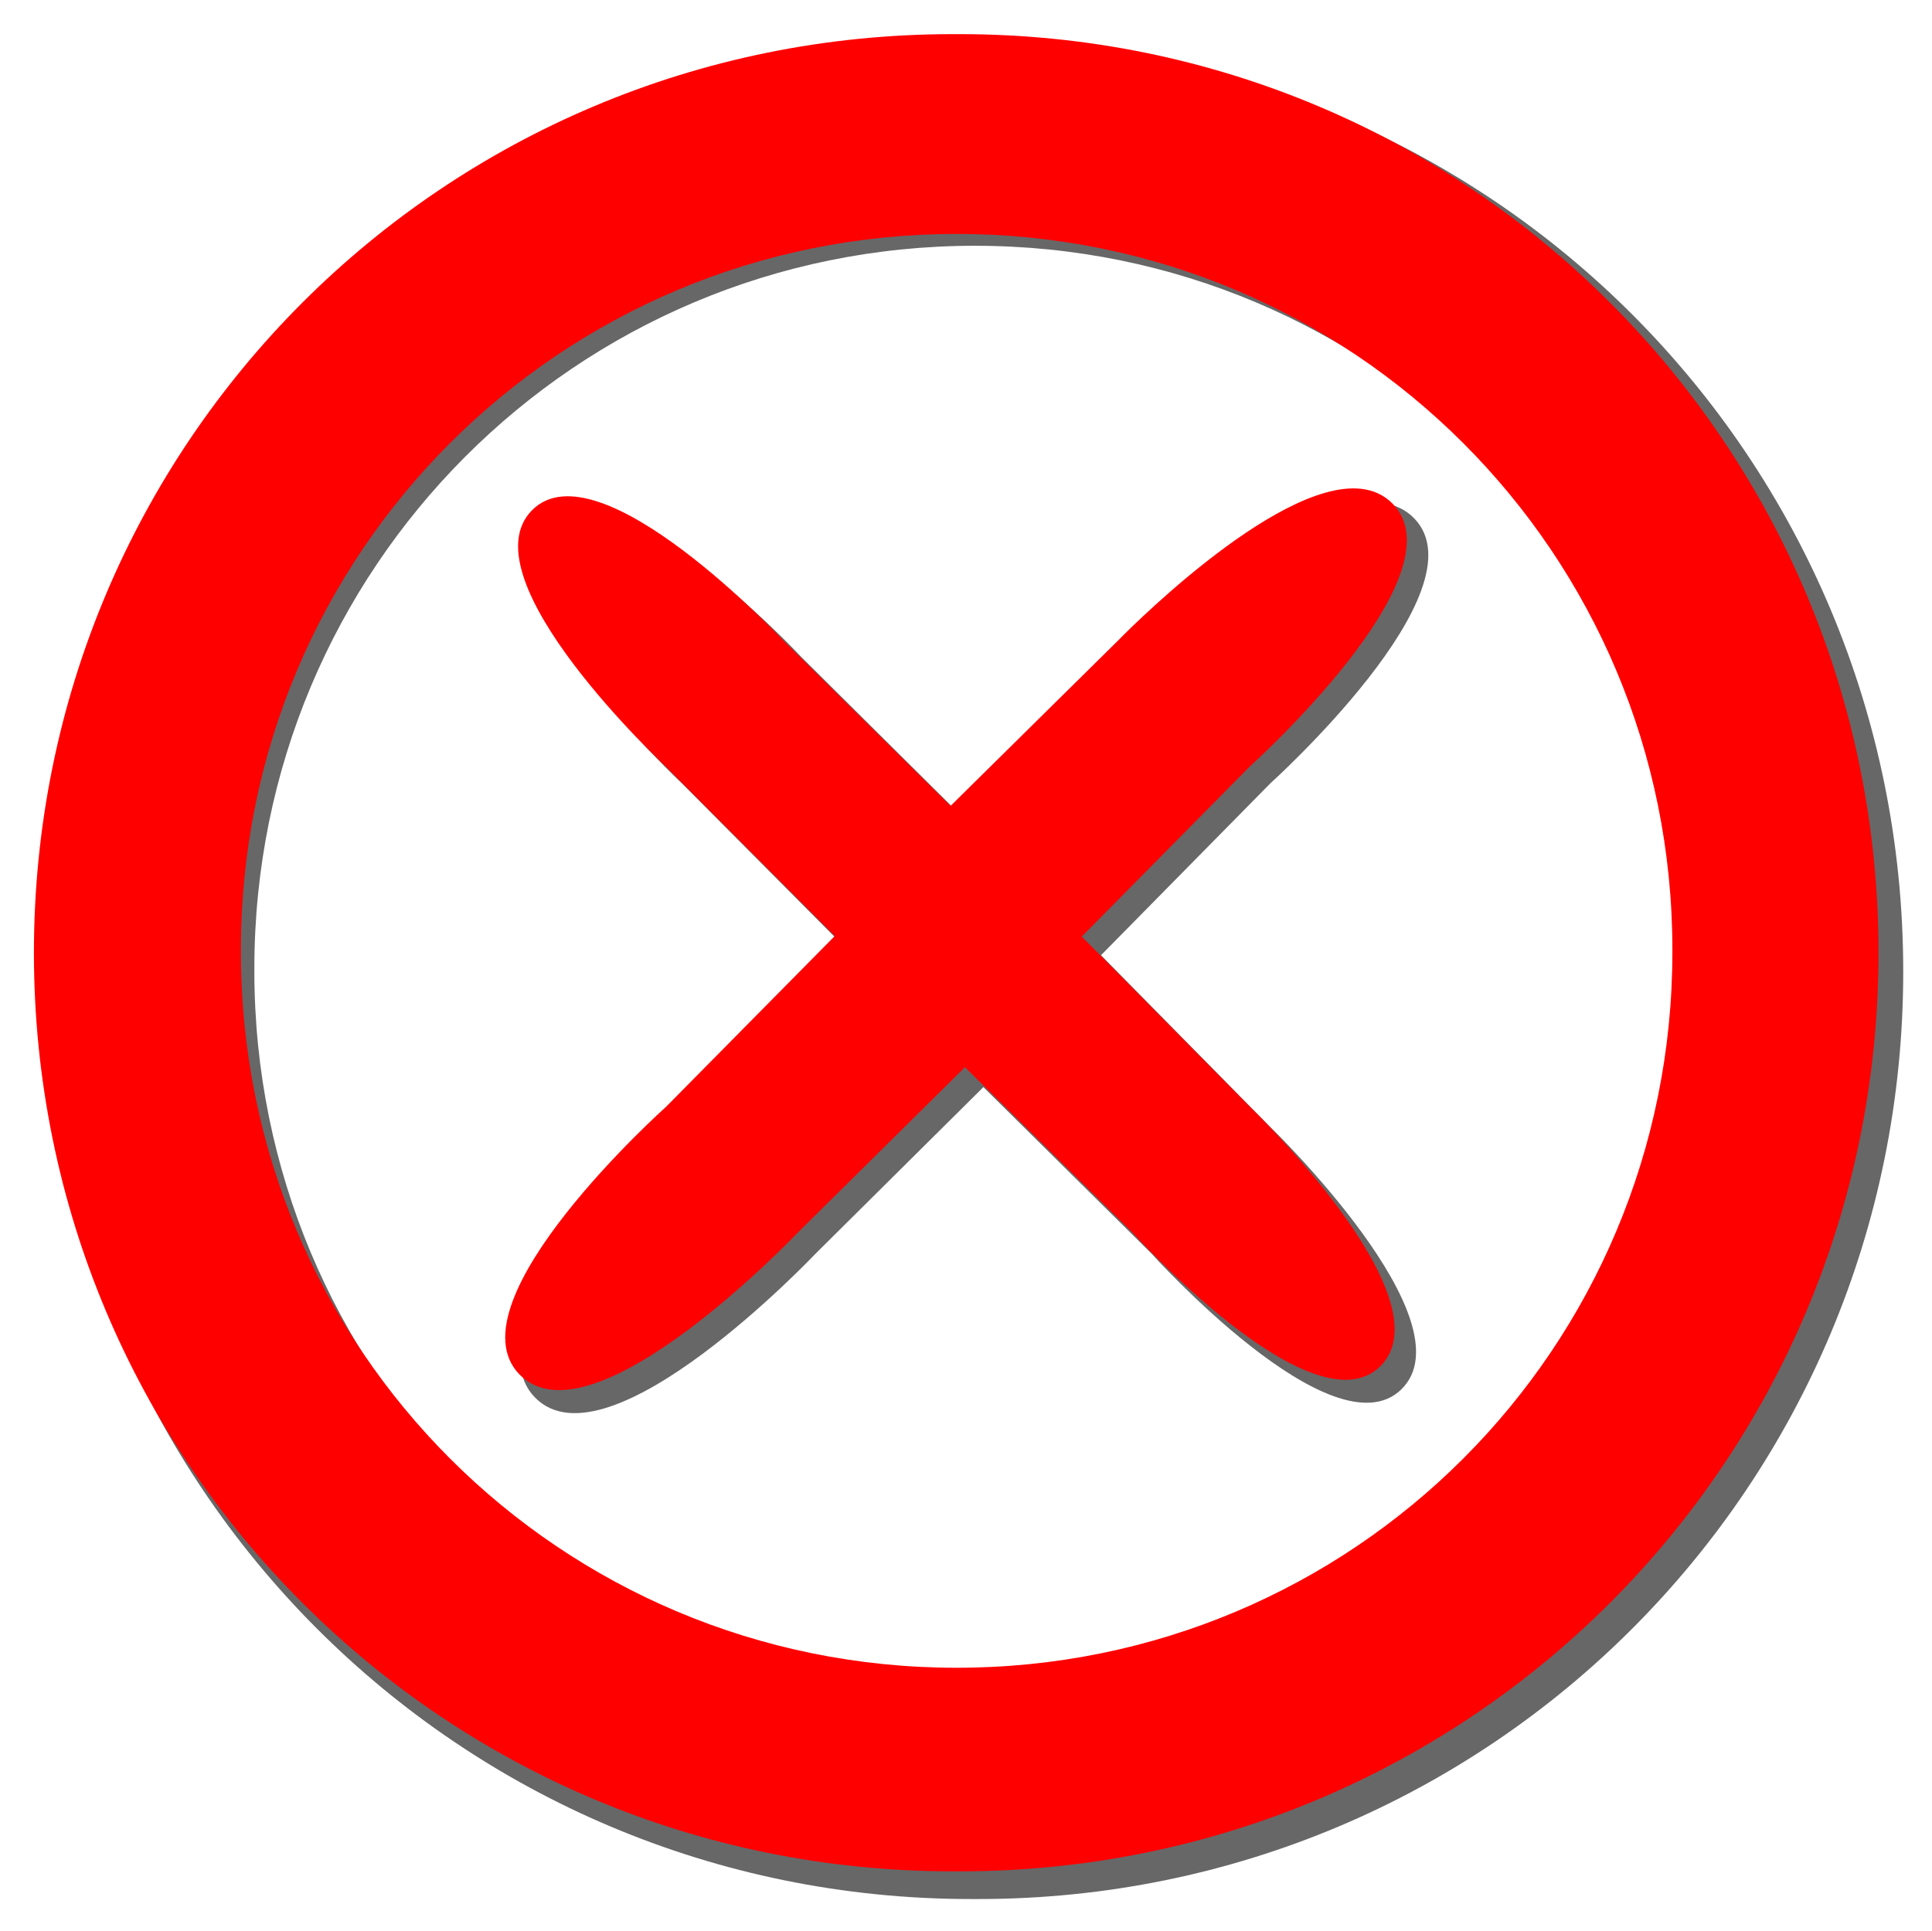 <?xml version="1.0" encoding="UTF-8" standalone="no"?>
<!-- Created with Inkscape (http://www.inkscape.org/) -->

<svg
   version="1.1"
   id="svg1"
   width="134.327"
   height="134.277"
   viewBox="0 0 134.327 134.277"
   xmlns="http://www.w3.org/2000/svg"
   xmlns:svg="http://www.w3.org/2000/svg">
  <defs
     id="defs1" />
  <g
     id="g1"
     transform="translate(2.608,2.124)">
    <path
       id="rect9-5"
       style="display:inline;fill:#000000;fill-opacity:0.596;stroke-width:0.427;stroke-linecap:round"
       d="m 64.901,0.939 c -35.631,0 -64.315,28.764 -64.315,64.494 0,35.729 28.685,64.494 64.315,64.494 h 0.503 c 35.631,0 64.315,-28.764 64.315,-64.494 0,-35.729 -28.685,-64.494 -64.315,-64.494 z M 65.182,14.966 c 27.758,0 50.107,22.408 50.107,50.244 v 0.179 c 0,27.836 -22.348,50.244 -50.107,50.244 -27.758,0 -50.105,-22.408 -50.105,-50.244 v -0.179 c 0,-27.836 22.346,-50.244 50.105,-50.244 z" />
    <path
       d="M 93.472,32.859 C 87.395,32.218 76.439,43.557 76.439,43.557 L 64.757,55.125 53.101,43.557 c 0,0 -12.951,-13.903 -17.634,-9.202 -4.781,4.799 9.387,18.044 9.387,18.044 L 56.651,64.26 44.854,76.236 c 0,0 -15.244,13.673 -10.279,18.801 5.093,5.26 19.534,-10 19.534,-10 l 11.656,-11.568 11.682,11.568 c 0,0 12.63,14.049 17.367,9.458 4.874,-4.724 -9.092,-18.241 -9.092,-18.241 L 73.943,64.297 85.721,52.341 c 0,0 14.844,-13.374 10.01,-18.407 -0.623,-0.648 -1.392,-0.983 -2.26,-1.075 z"
       style="display:inline;fill:#000000;fill-opacity:0.596;stroke-width:1.008"
       id="path7-2" />
    <path
       id="rect9"
       style="display:inline;fill:#ff0000;stroke-width:0.423;stroke-linecap:round"
       d="M 63.625,0.25 C 28.238,0.25 -0.25,28.738 -0.25,64.125 -0.25,99.512 28.238,128 63.625,128 h 0.5 C 99.512,128 128,99.512 128,64.125 128,28.738 99.512,0.25 64.125,0.25 Z m 0.279,13.893 c 27.568,0 49.764,22.193 49.764,49.762 v 0.178 c 0,27.568 -22.195,49.762 -49.764,49.762 -27.568,0 -49.762,-22.193 -49.762,-49.762 v -0.178 c 0,-27.568 22.193,-49.762 49.762,-49.762 z" />
    <path
       d="M 92,31.863 C 85.965,31.229 75.084,42.459 75.084,42.459 L 63.482,53.916 51.906,42.459 c 0,0 -12.863,-13.769 -17.514,-9.113 -4.748,4.753 9.322,17.871 9.322,17.871 L 55.432,62.963 43.715,74.824 c 0,0 -15.14,13.542 -10.209,18.621 5.058,5.21 19.4,-9.904 19.4,-9.904 L 64.482,72.084 76.084,83.541 c 0,0 12.544,13.914 17.248,9.367 4.84,-4.679 -9.029,-18.066 -9.029,-18.066 L 72.605,63 84.303,51.158 c 0,0 14.742,-13.245 9.941,-18.23 C 93.626,32.286 92.862,31.954 92,31.863 Z"
       style="display:inline;fill:#ff0000"
       id="path7" />
  </g>
</svg>
